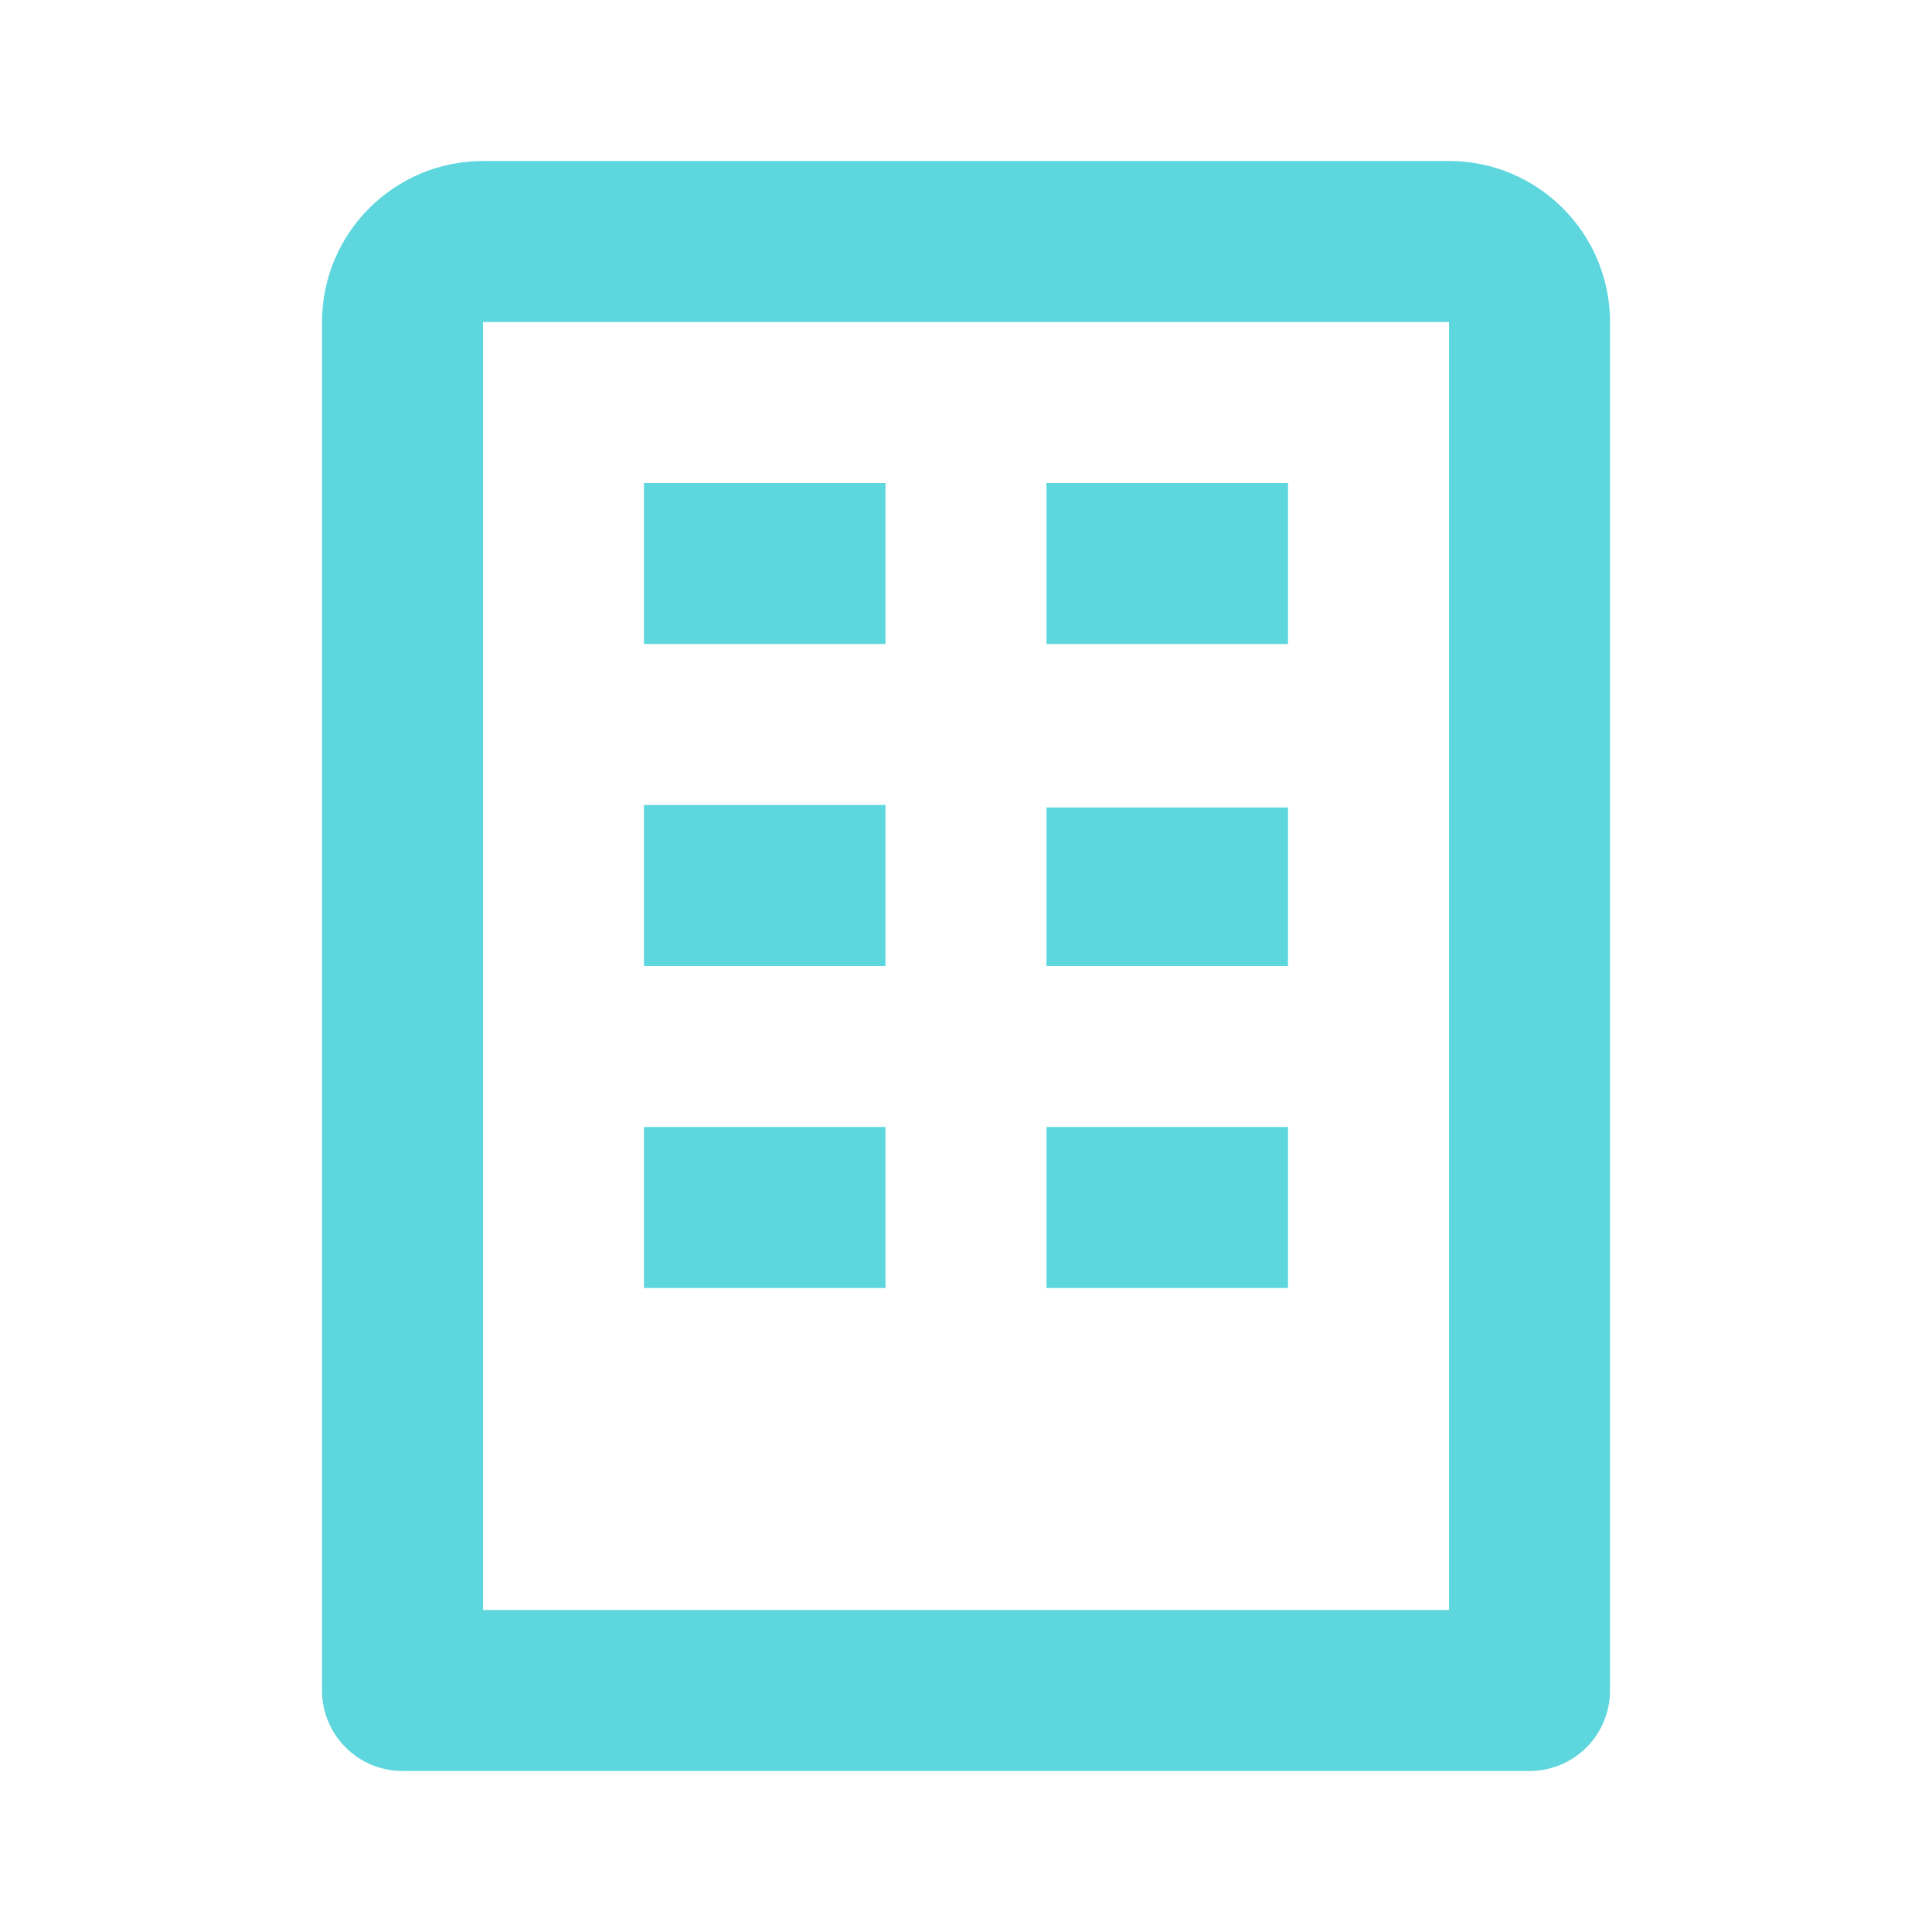 <svg width="62" height="62" viewBox="0 0 62 62" fill="none" xmlns="http://www.w3.org/2000/svg">
<path d="M46.501 5.167H15.501C12.651 5.167 10.334 7.484 10.334 10.333V54.25C10.334 54.935 10.606 55.592 11.091 56.077C11.575 56.561 12.232 56.833 12.917 56.833H49.084C49.769 56.833 50.426 56.561 50.911 56.077C51.395 55.592 51.667 54.935 51.667 54.25V10.333C51.667 7.484 49.35 5.167 46.501 5.167ZM46.501 51.667H15.501V10.333H46.501V51.667Z" fill="#5DD6DE"/>
<path d="M20.666 15.5H28.416V20.667H20.666V15.5ZM33.583 15.5H41.333V20.667H33.583V15.5ZM20.666 25.833H28.416V31H20.666V25.833ZM33.583 25.913H41.333V31H33.583V25.913ZM20.666 36.167H28.416V41.333H20.666V36.167ZM33.583 36.167H41.333V41.333H33.583V36.167Z" fill="#5DD6DE"/>
</svg>
